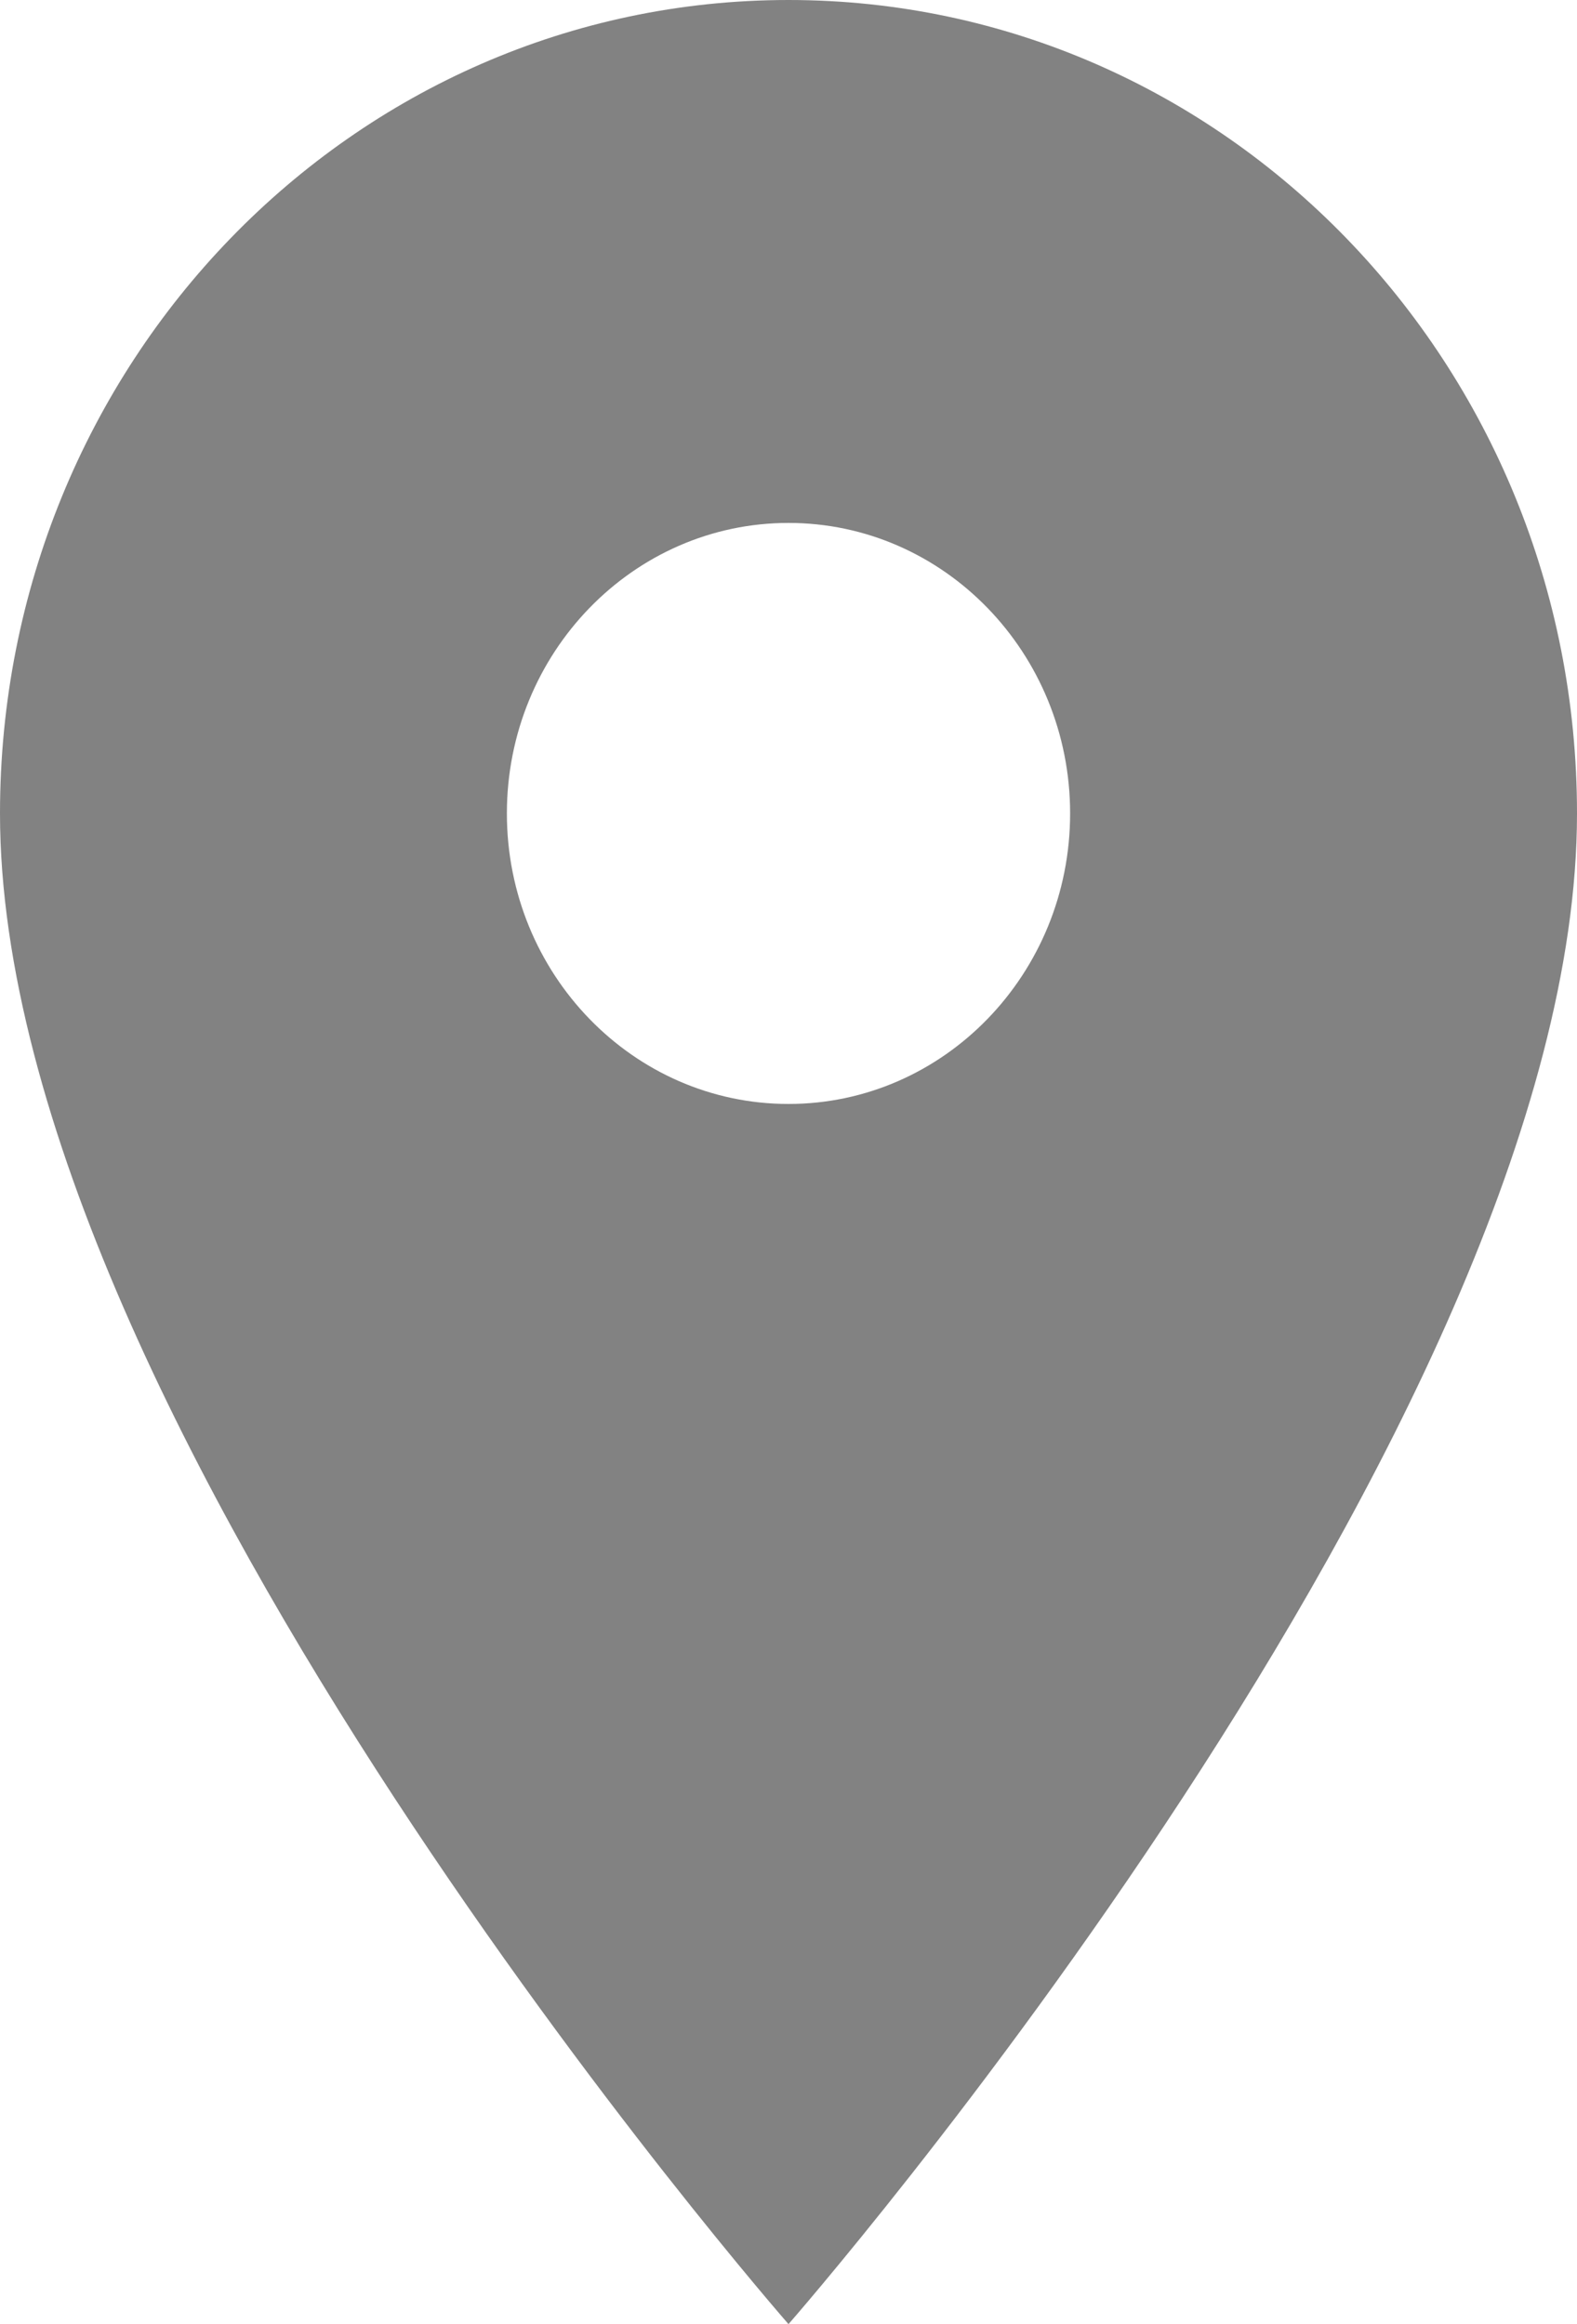 <svg width="19" height="28" viewBox="0 0 19 28" fill="none" xmlns="http://www.w3.org/2000/svg">
<path d="M9.5 0C4.248 0 0 4.382 0 9.8C0 17.15 9.5 28 9.5 28C9.5 28 19 17.15 19 9.8C19 4.382 14.752 0 9.5 0ZM9.5 13.3C7.627 13.3 6.107 11.732 6.107 9.8C6.107 7.868 7.627 6.3 9.5 6.3C11.373 6.3 12.893 7.868 12.893 9.8C12.893 11.732 11.373 13.3 9.5 13.3Z" fill="#828282"/>
</svg>
